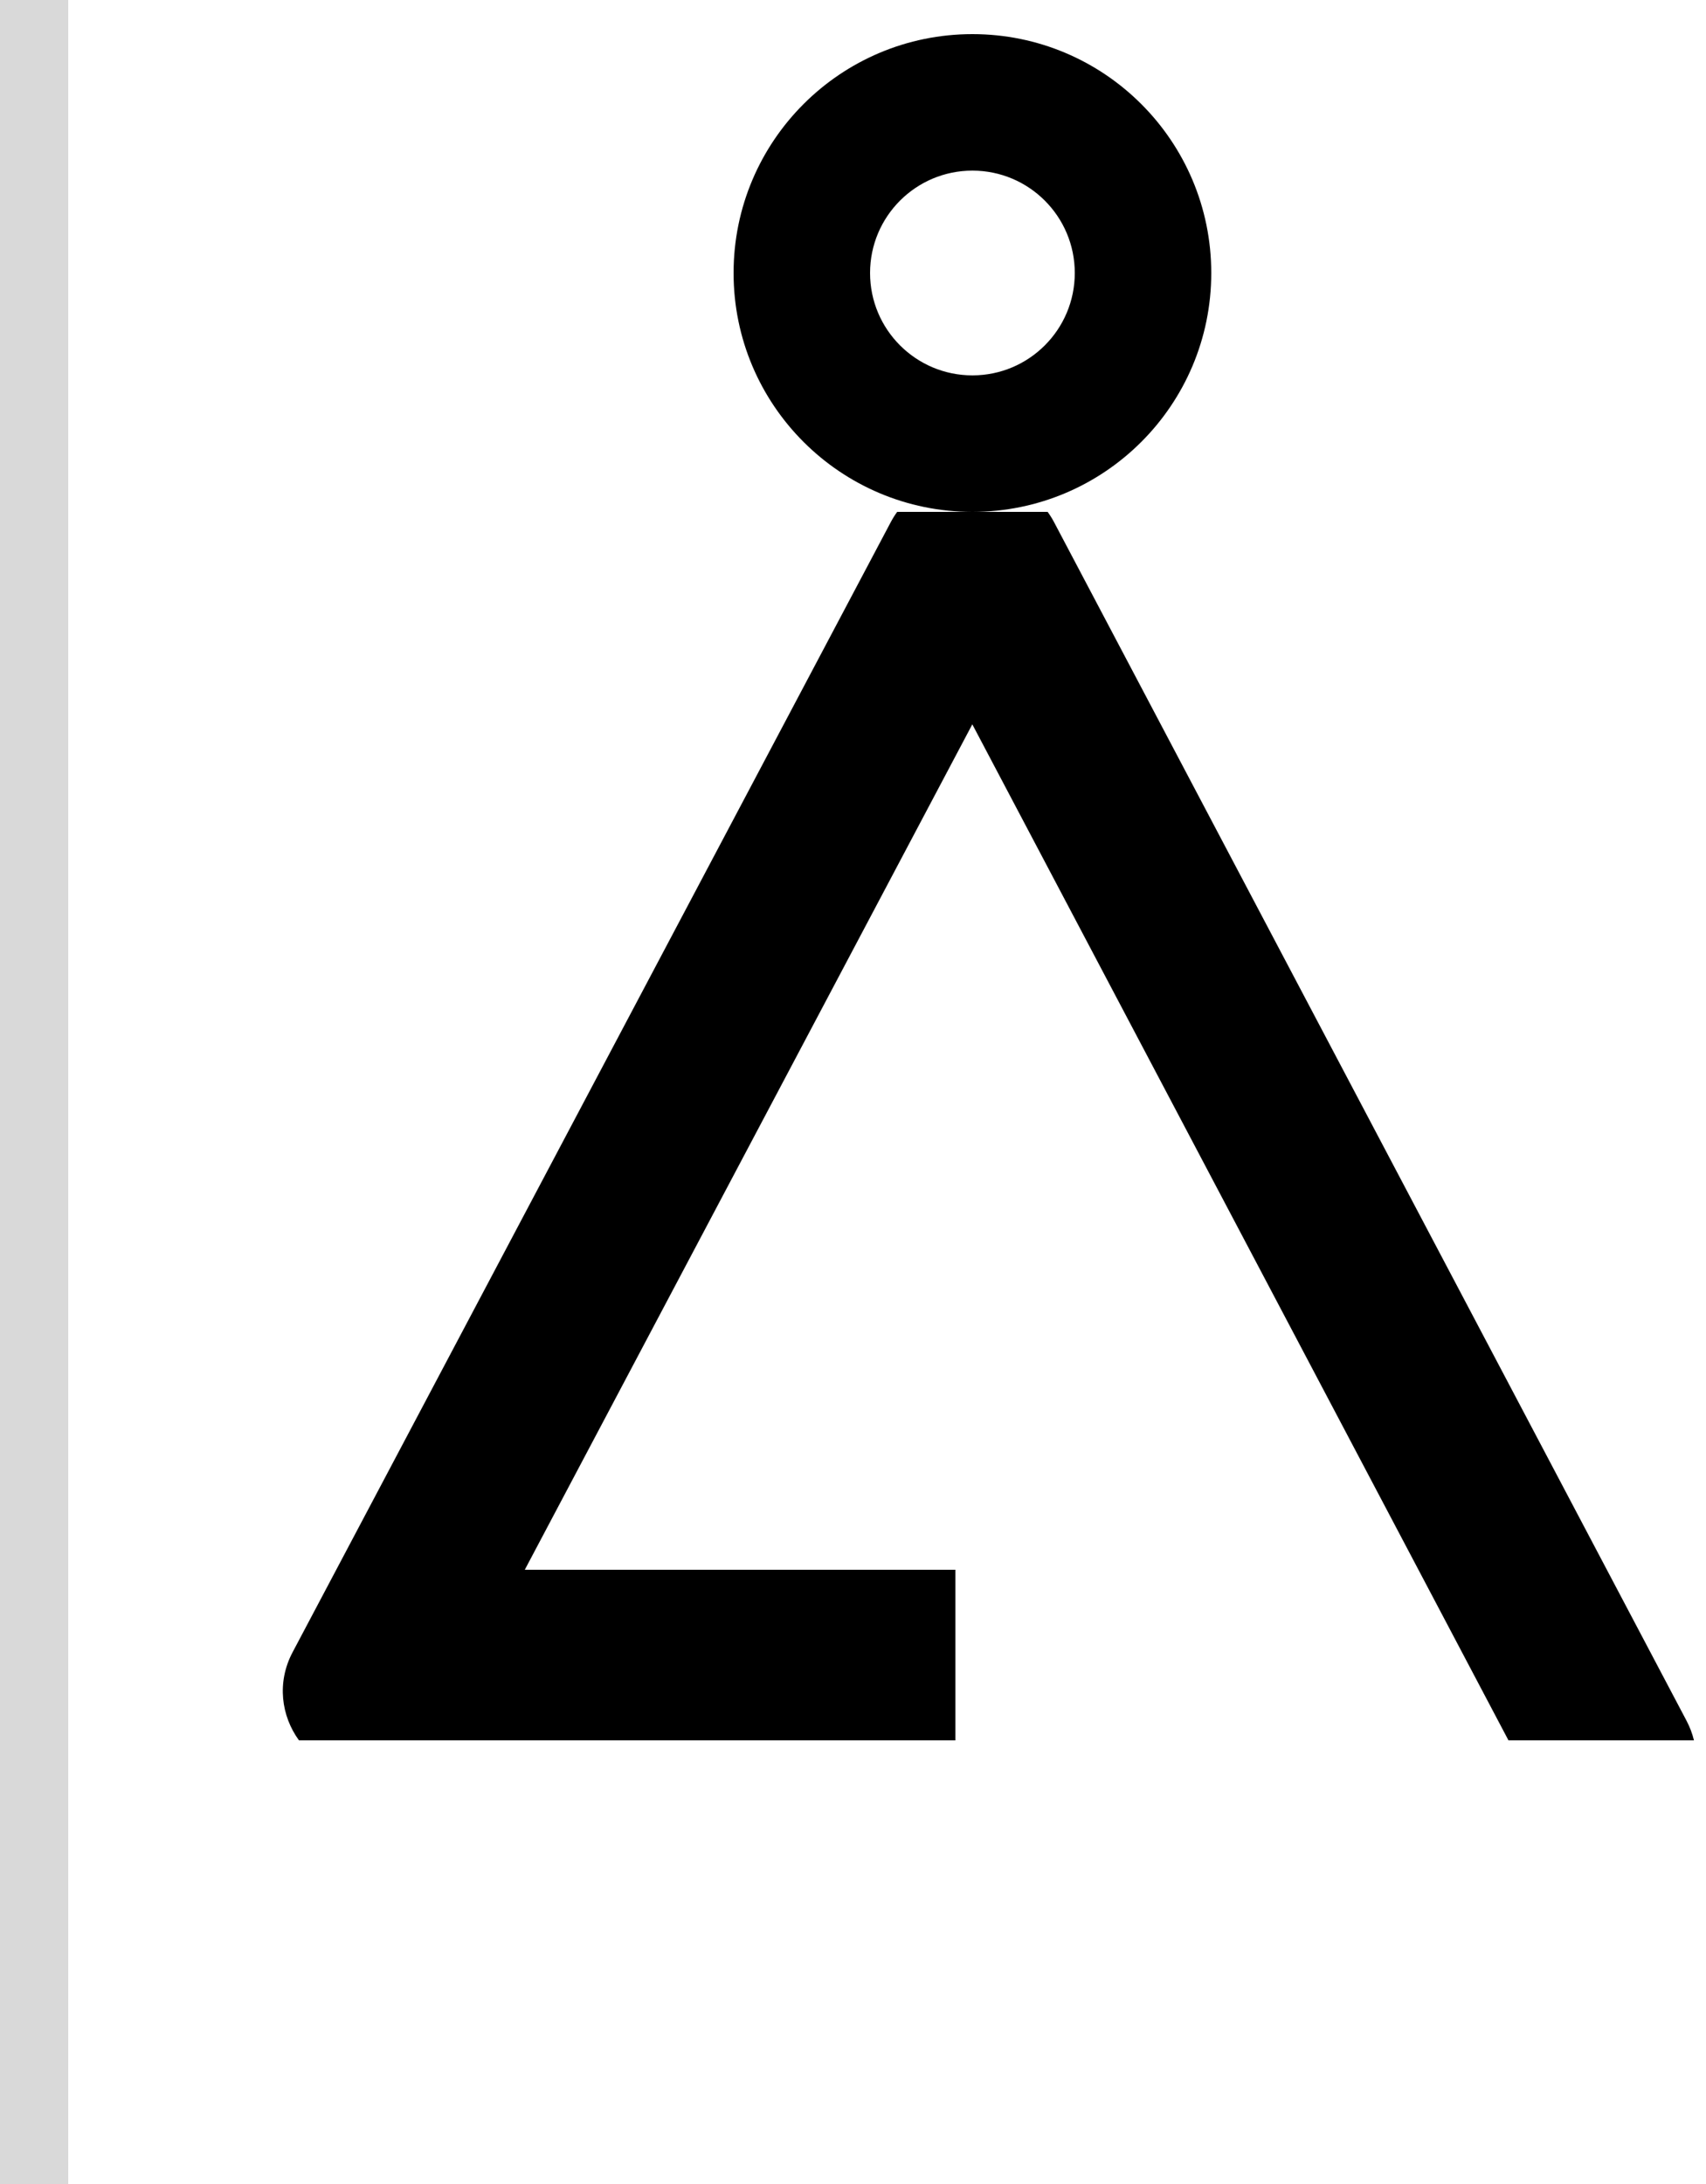 <svg width="50" height="64" viewBox="0 0 50 64" fill="none" xmlns="http://www.w3.org/2000/svg">
<path fill-rule="evenodd" clip-rule="evenodd" d="M21.5 8C21.5 4.134 24.634 1 28.5 1C32.366 1 35.5 4.134 35.5 8C35.5 11.866 32.366 15 28.5 15C24.634 15 21.5 11.866 21.5 8ZM28.5 11C26.843 11 25.5 9.657 25.5 8C25.5 6.343 26.843 5 28.5 5C30.157 5 31.5 6.343 31.5 8C31.5 9.657 30.157 11 28.5 11Z" fill="black"/>
<path d="M28.5 15H30.704C30.774 15.095 30.837 15.196 30.893 15.302L49.426 50.418C49.527 50.609 49.6 50.804 49.647 51H44.211L28.497 21.226L15.381 46H28V51H8.763C8.243 50.287 8.106 49.302 8.576 48.416L26.108 15.299C26.164 15.194 26.226 15.094 26.295 15H28.5Z" fill="black"/>
<rect width="2" height="64" fill="#D9D9D9"/>
</svg>

